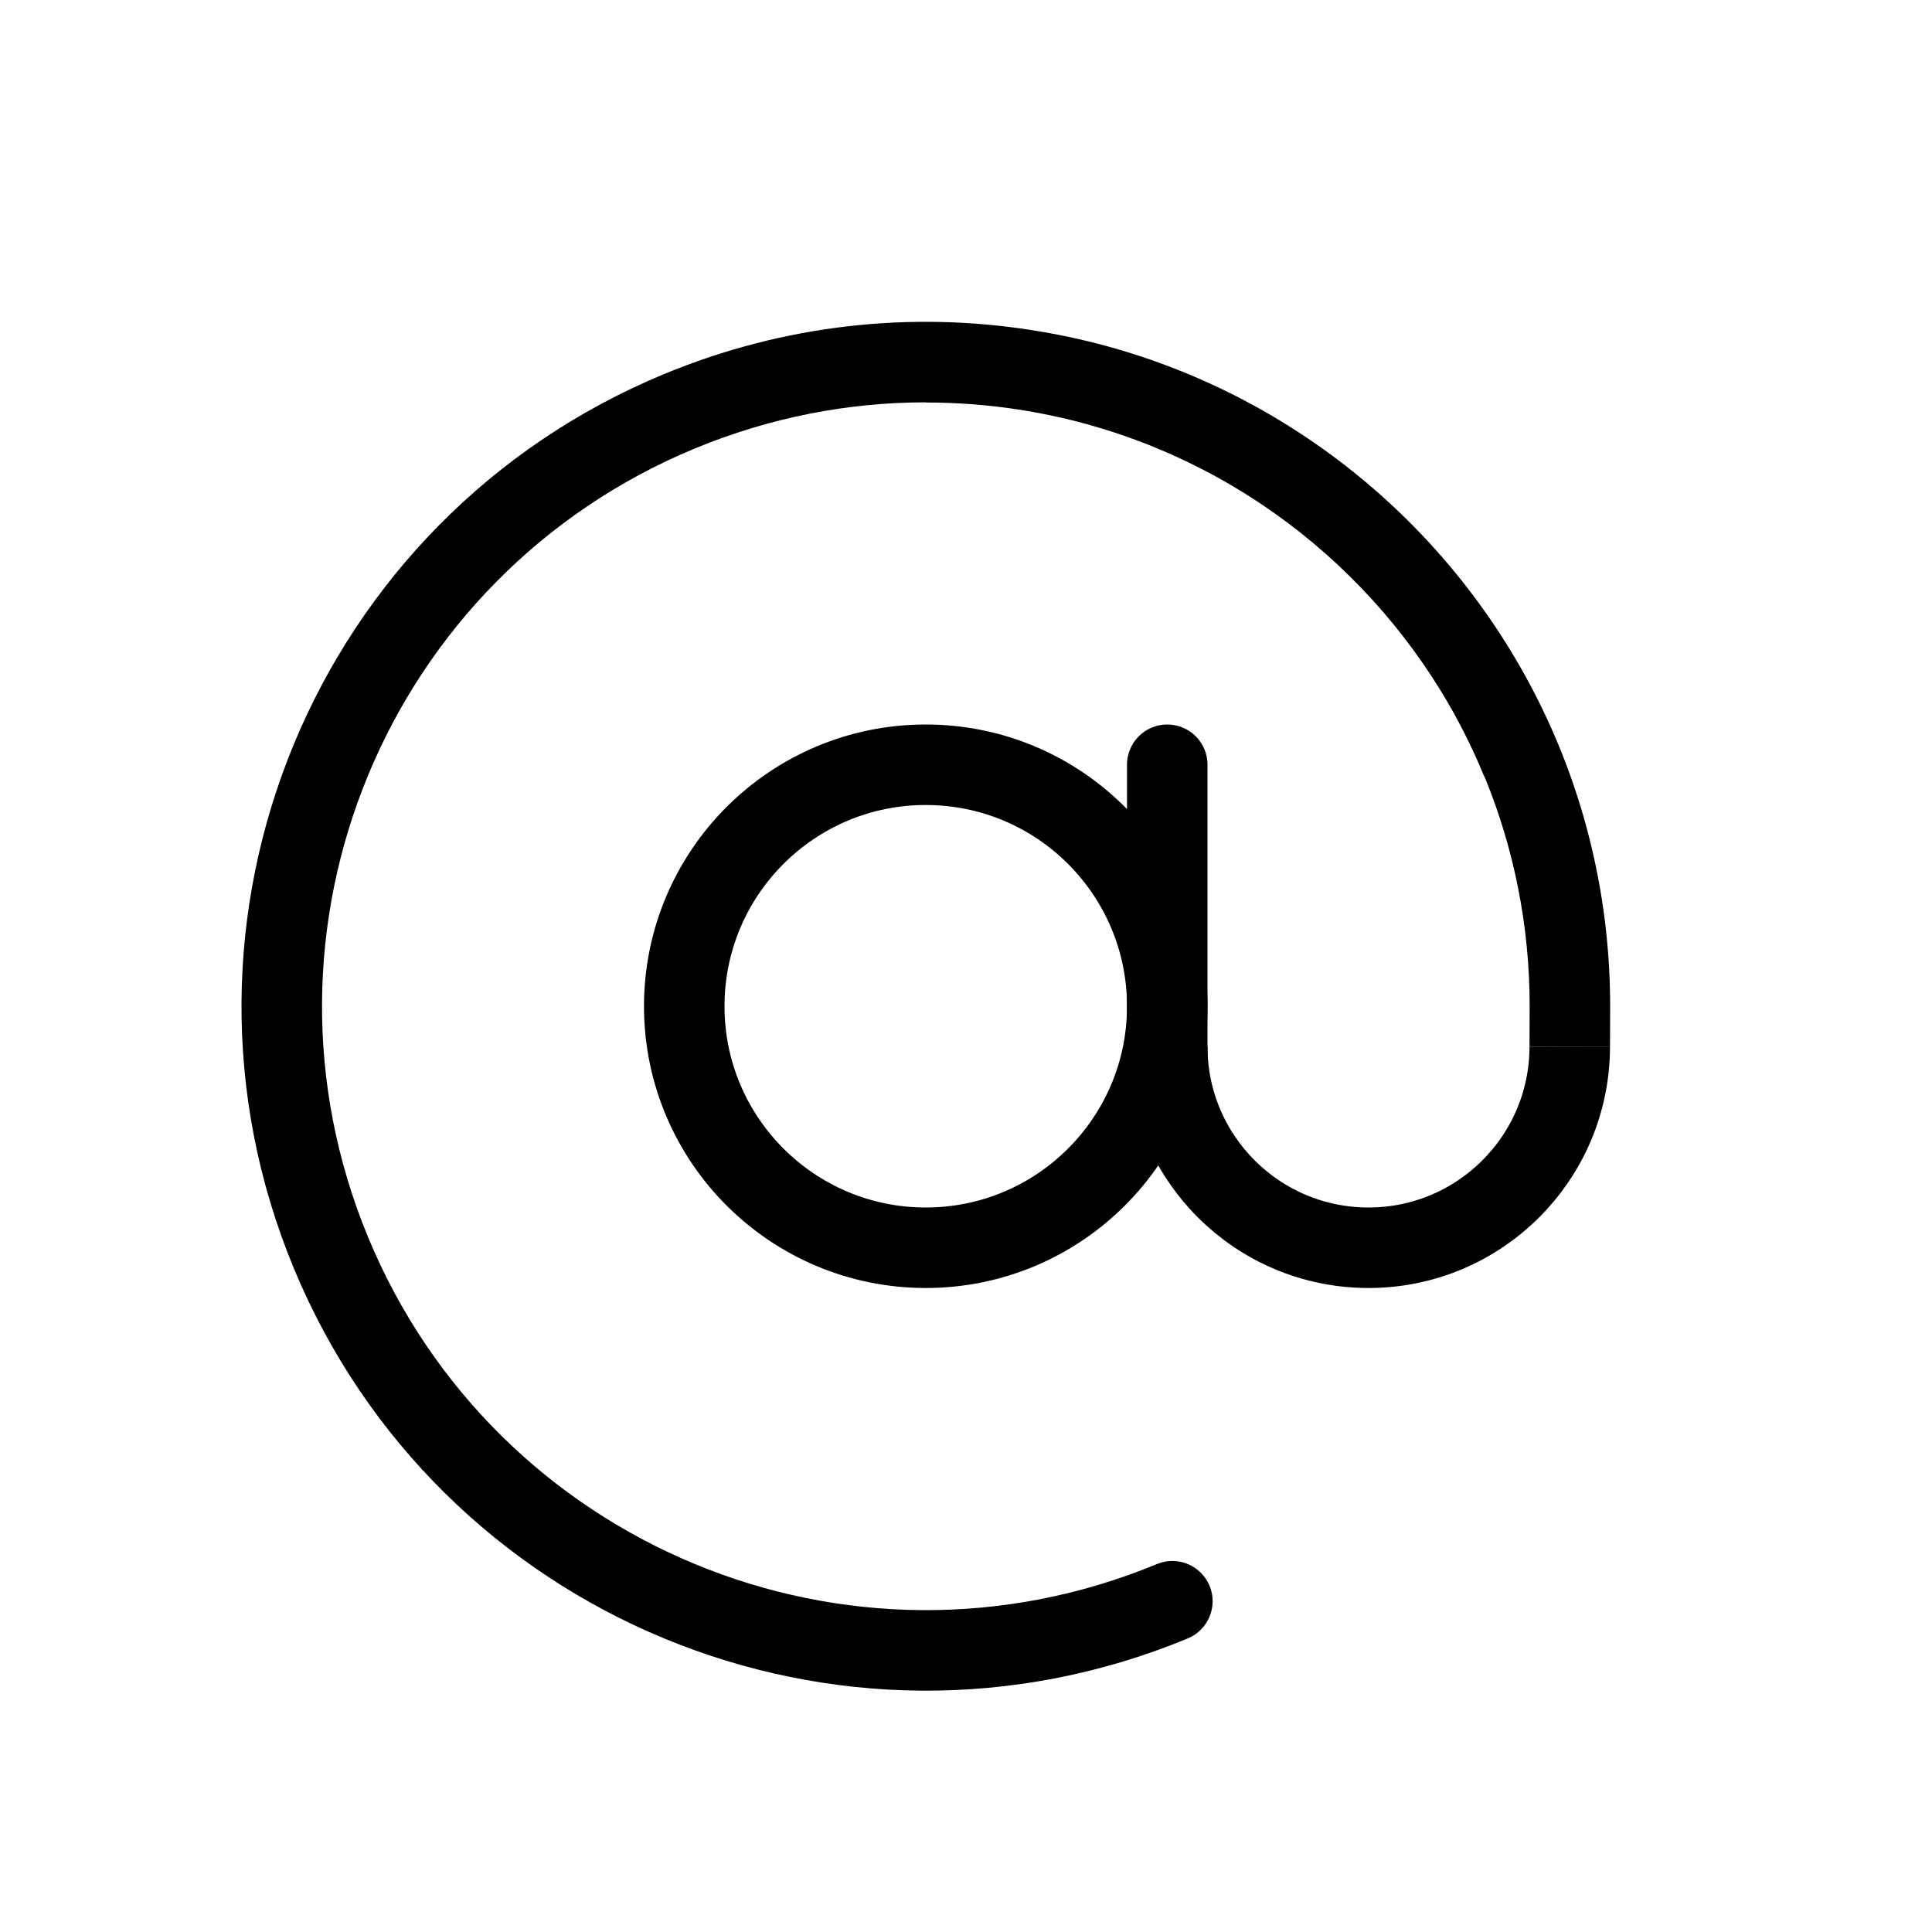 <svg width="24" height="24" viewBox="0 0 24 24" fill="none" xmlns="http://www.w3.org/2000/svg">
<path fill-rule="evenodd" clip-rule="evenodd" d="M4.573 15.37C2.988 11.543 4.805 7.156 8.632 5.571C9.572 5.182 10.545 4.998 11.502 4.998V5C13.045 5 14.479 5.466 15.671 6.264C16.572 6.868 17.336 7.663 17.903 8.59C18.103 8.917 18.28 9.264 18.431 9.63C18.437 9.643 18.443 9.657 18.45 9.669C18.806 10.543 19.002 11.498 19.002 12.499V12.5L19 12.998L20 13.002L20.002 12.502L20.002 12.5C20.002 10.877 19.547 9.359 18.757 8.069C17.481 5.984 15.331 4.491 12.817 4.101C11.323 3.866 9.748 4.026 8.249 4.647C3.912 6.444 1.853 11.416 3.649 15.753C5.446 20.09 10.418 22.149 14.755 20.353C15.01 20.247 15.131 19.955 15.026 19.7C14.92 19.445 14.627 19.323 14.372 19.429C10.546 21.014 6.158 19.197 4.573 15.37Z" fill="black"/>
<circle cx="11.5" cy="12.5" r="3" stroke="black"/>
<path d="M19.5 13C19.5 14.381 18.381 15.5 17 15.5C15.619 15.5 14.5 14.381 14.5 13" stroke="black"/>
<line x1="14.5" y1="13.5" x2="14.5" y2="9.5" stroke="black" stroke-linecap="round"/>
</svg>
